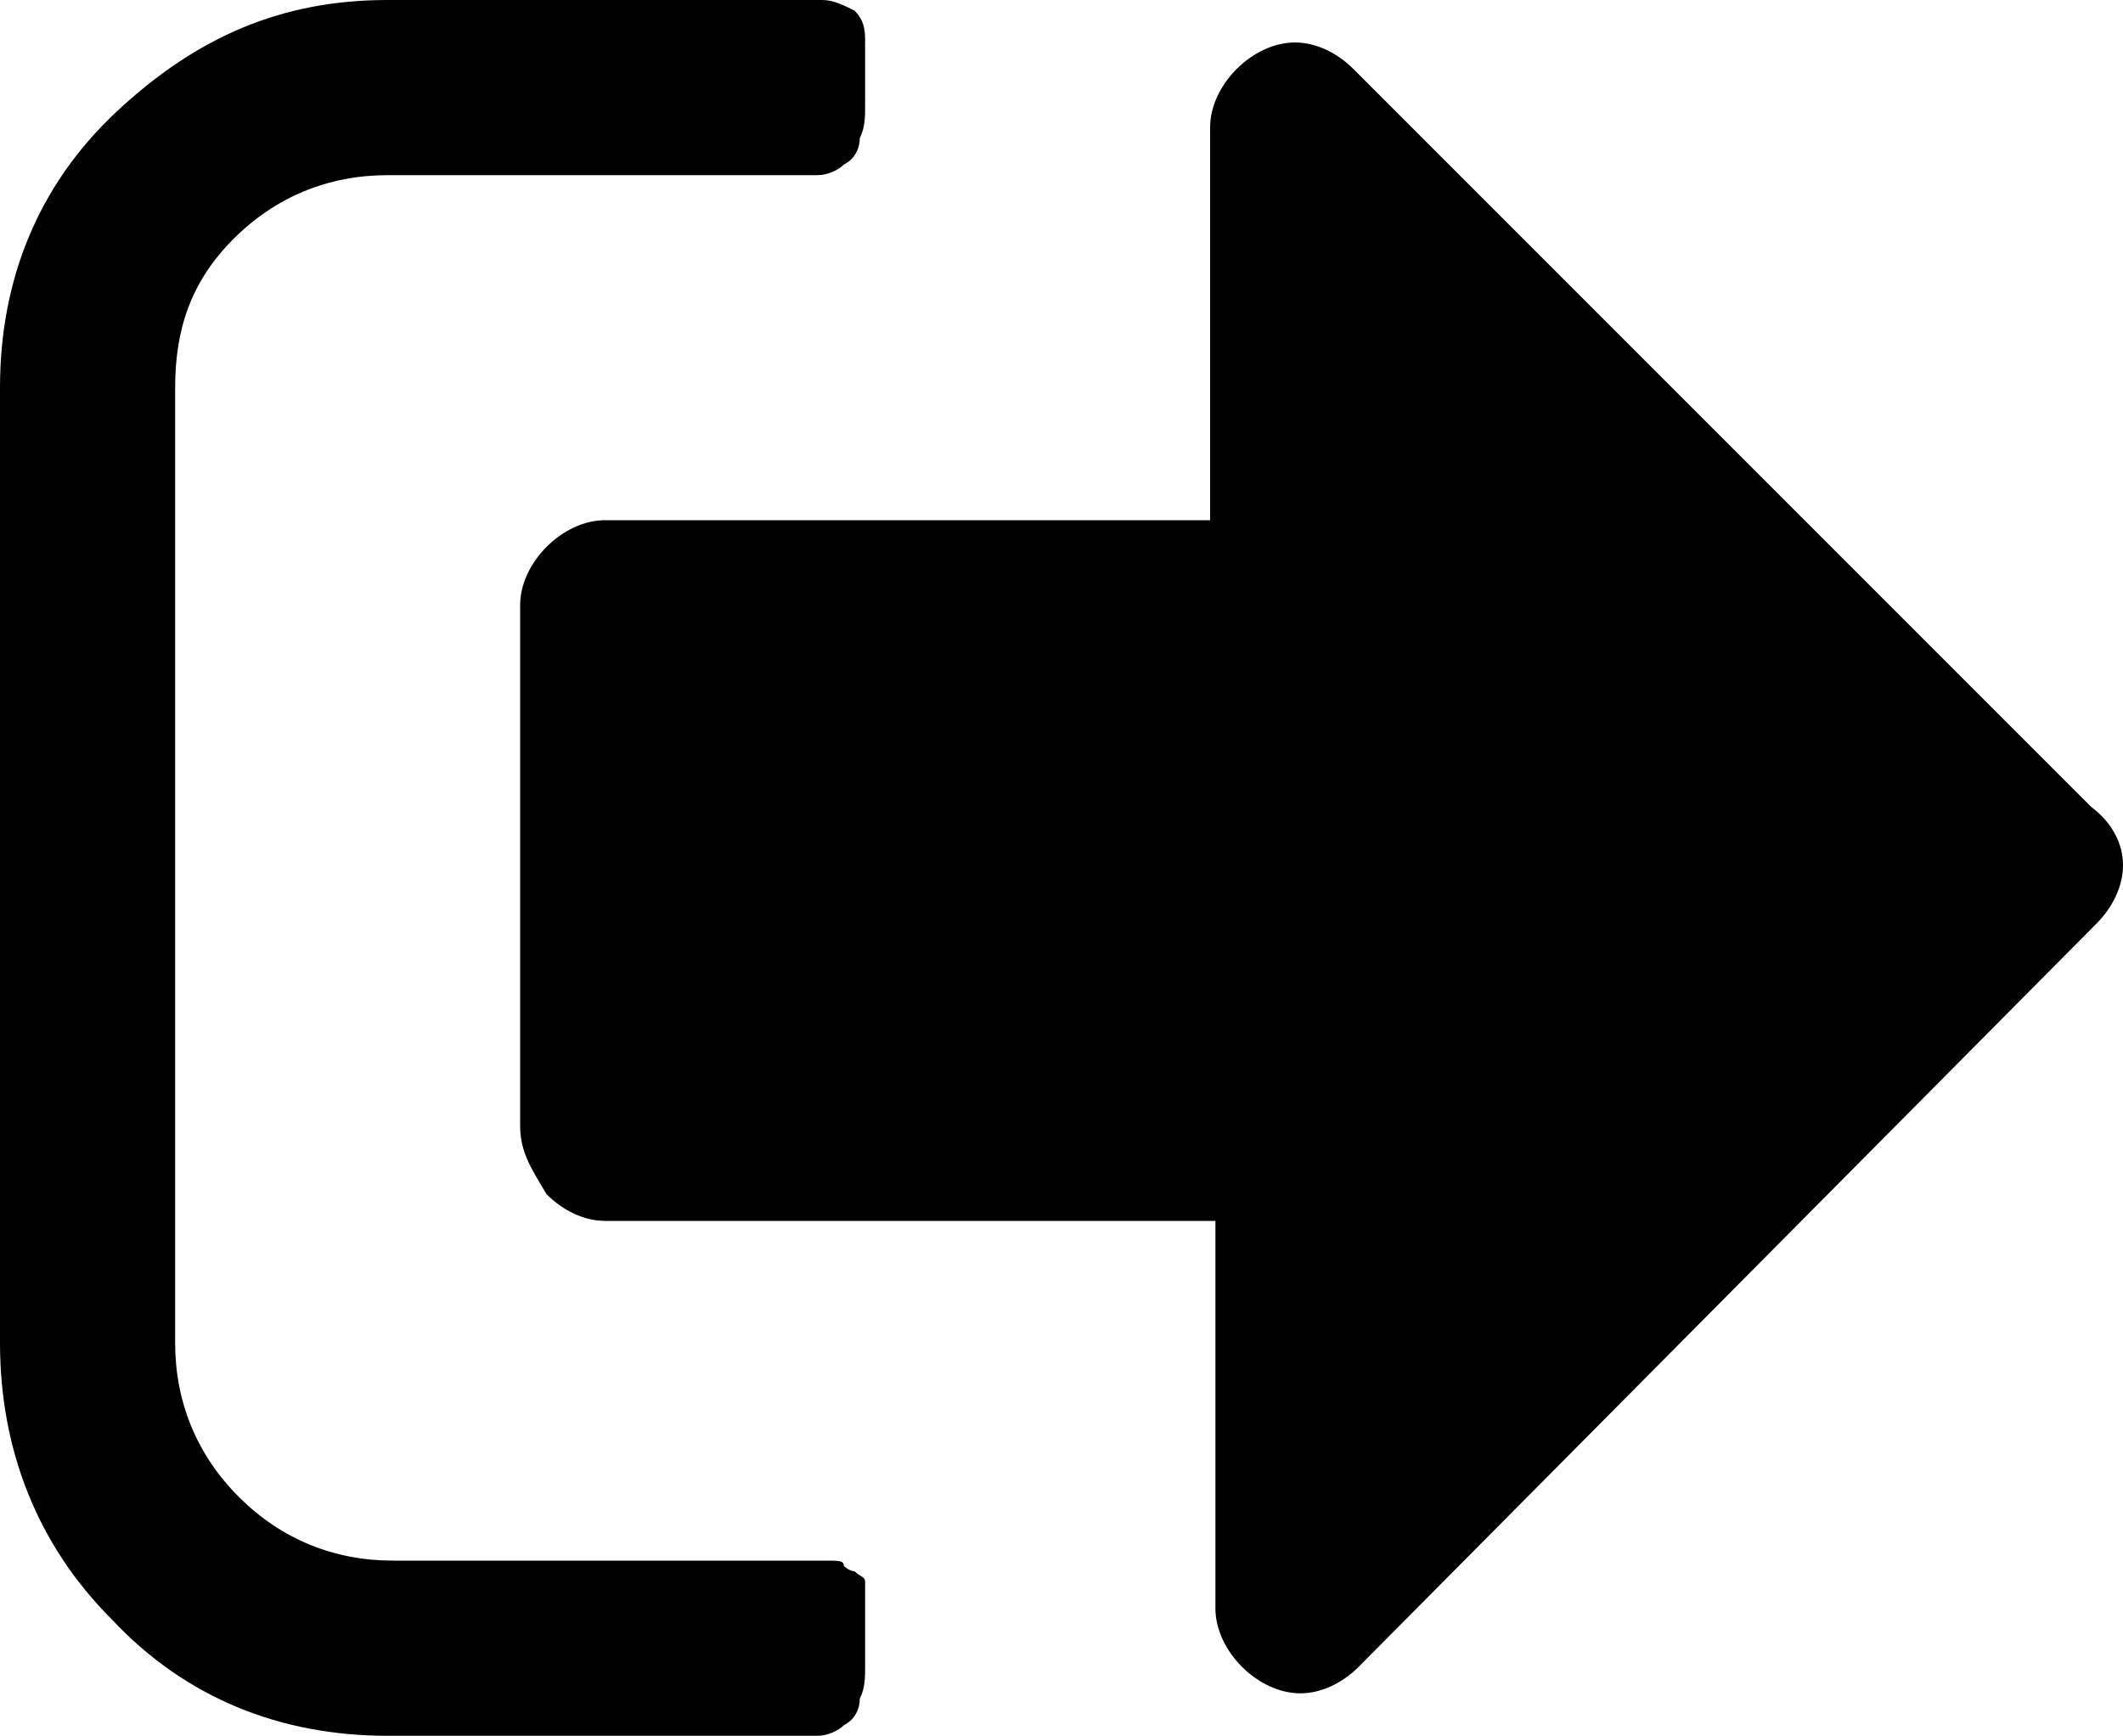 <?xml version="1.0" encoding="utf-8"?>
<!-- Generator: Adobe Illustrator 20.1.0, SVG Export Plug-In . SVG Version: 6.00 Build 0)  -->
<svg version="1.1" id="Layer_1" xmlns="http://www.w3.org/2000/svg" xmlns:xlink="http://www.w3.org/1999/xlink" x="0px" y="0px"
	 viewBox="0 0 40 32.7" style="enable-background:new 0 0 40 32.7;" xml:space="preserve">
<path d="M16.3,30.2c0,0.1,0,0.2,0,0.5c0,0.3,0,0.5,0,0.7s0,0.4-0.1,0.6c0,0.2-0.1,0.4-0.3,0.5c-0.1,0.1-0.3,0.2-0.5,0.2H7.3
	c-2,0-3.8-0.7-5.2-2.2C0.7,29.1,0,27.3,0,25.3v-18c0-2,0.7-3.8,2.2-5.2S5.3,0,7.3,0h8.2c0.2,0,0.4,0.1,0.6,0.2
	c0.2,0.2,0.2,0.4,0.2,0.6c0,0.1,0,0.2,0,0.5s0,0.5,0,0.7s0,0.4-0.1,0.6c0,0.2-0.1,0.4-0.3,0.5c-0.1,0.1-0.3,0.2-0.5,0.2H7.3
	c-1.1,0-2.1,0.4-2.9,1.2S3.3,6.2,3.3,7.3v18c0,1.1,0.4,2.1,1.2,2.9c0.8,0.8,1.8,1.2,2.9,1.2h7.3H15h0.3c0,0,0.1,0,0.3,0
	c0.2,0,0.3,0,0.3,0.1c0,0,0.1,0.1,0.2,0.1c0.1,0.1,0.2,0.1,0.2,0.2S16.3,30.1,16.3,30.2z M40,16.3c0,0.4-0.2,0.8-0.5,1.1L25.6,31.4
	c-0.3,0.3-0.7,0.5-1.1,0.5s-0.8-0.2-1.1-0.5s-0.5-0.7-0.5-1.1v-7.3H11.4c-0.4,0-0.8-0.2-1.1-0.5C10,22,9.8,21.7,9.8,21.2v-9.8
	c0-0.4,0.2-0.8,0.5-1.1c0.3-0.3,0.7-0.5,1.1-0.5h11.4V2.4c0-0.4,0.2-0.8,0.5-1.1s0.7-0.5,1.1-0.5s0.8,0.2,1.1,0.5l13.9,13.9
	C39.8,15.5,40,15.9,40,16.3z"/>
</svg>
